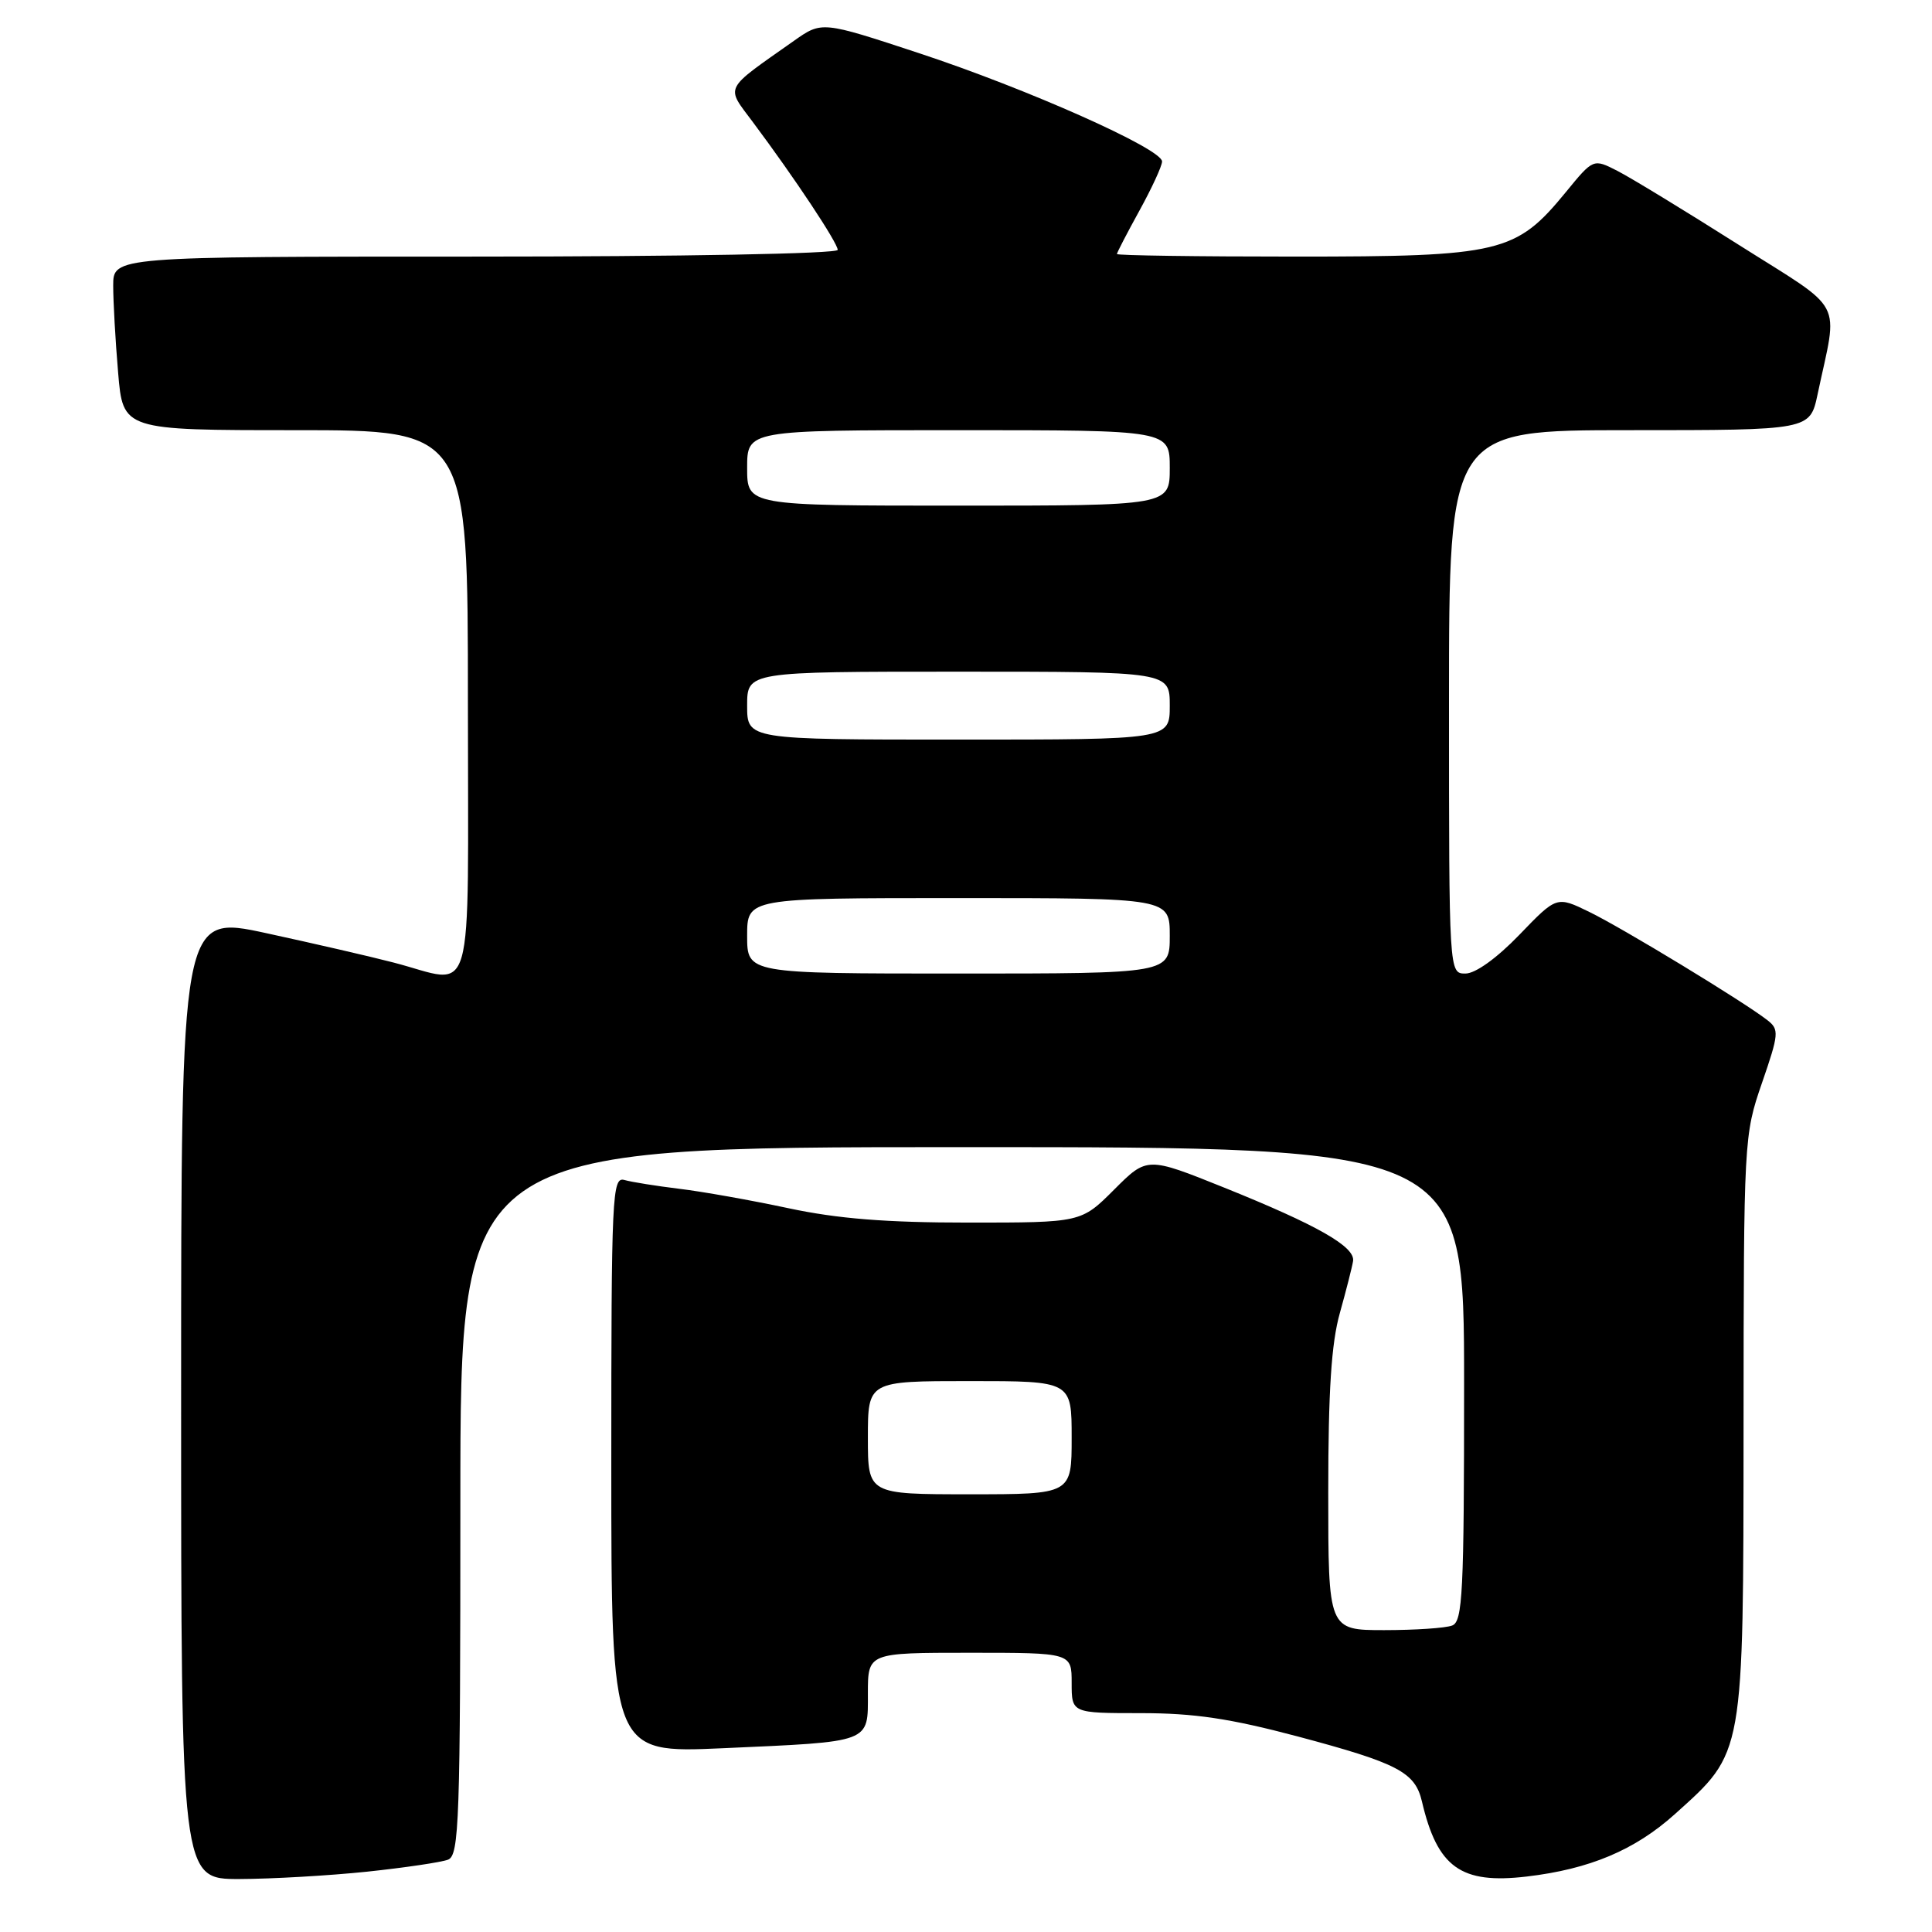 <?xml version="1.0" encoding="UTF-8" standalone="no"?>
<!DOCTYPE svg PUBLIC "-//W3C//DTD SVG 1.1//EN" "http://www.w3.org/Graphics/SVG/1.1/DTD/svg11.dtd" >
<svg xmlns="http://www.w3.org/2000/svg" xmlns:xlink="http://www.w3.org/1999/xlink" version="1.1" viewBox="0 0 256 256">
 <g >
 <path fill="currentColor"
d=" M 48.61 248.01 C 53.62 247.48 58.46 246.76 59.36 246.42 C 60.85 245.84 61.00 241.45 61.00 198.89 C 61.00 152.00 61.00 152.00 127.50 152.00 C 194.00 152.00 194.00 152.00 194.00 183.39 C 194.00 211.10 193.81 214.86 192.42 215.39 C 191.55 215.73 187.50 216.00 183.42 216.00 C 176.00 216.00 176.00 216.00 176.00 197.72 C 176.00 184.30 176.41 177.98 177.54 173.97 C 178.38 170.96 179.17 167.86 179.29 167.09 C 179.57 165.19 174.58 162.35 162.25 157.38 C 152.00 153.26 152.00 153.26 147.63 157.63 C 143.26 162.00 143.26 162.00 128.33 162.00 C 117.42 162.00 111.00 161.49 104.45 160.09 C 99.53 159.04 93.03 157.88 90.00 157.52 C 86.97 157.15 83.71 156.63 82.75 156.36 C 81.11 155.89 81.00 158.16 81.00 194.09 C 81.00 232.31 81.00 232.31 95.75 231.65 C 115.62 230.76 115.00 231.00 115.00 224.38 C 115.00 219.00 115.00 219.00 128.50 219.00 C 142.00 219.00 142.00 219.00 142.00 223.00 C 142.00 227.00 142.00 227.00 151.17 227.00 C 158.24 227.00 162.98 227.71 171.92 230.08 C 185.24 233.63 187.50 234.82 188.41 238.69 C 190.46 247.45 193.57 249.68 202.30 248.65 C 210.63 247.67 216.62 245.15 221.92 240.39 C 231.15 232.08 231.00 232.96 231.03 188.93 C 231.05 150.93 231.08 150.42 233.47 143.50 C 235.72 136.98 235.77 136.41 234.19 135.18 C 231.10 132.76 214.97 122.96 210.58 120.83 C 206.27 118.73 206.27 118.73 201.32 123.87 C 198.33 126.97 195.50 129.00 194.18 129.00 C 192.00 129.00 192.00 129.00 192.00 93.00 C 192.00 57.00 192.00 57.00 215.92 57.00 C 239.83 57.00 239.83 57.00 240.84 52.25 C 243.56 39.37 244.70 41.50 230.31 32.39 C 223.26 27.92 216.07 23.54 214.31 22.64 C 211.12 21.01 211.12 21.01 207.48 25.46 C 200.87 33.52 198.87 34.00 171.68 34.00 C 158.66 34.00 148.00 33.85 148.00 33.66 C 148.00 33.47 149.34 30.89 150.98 27.91 C 152.62 24.93 153.97 22.01 153.98 21.40 C 154.01 19.74 136.12 11.77 121.70 7.02 C 108.90 2.80 108.90 2.80 105.20 5.41 C 95.77 12.06 96.14 11.32 99.76 16.18 C 105.30 23.59 111.00 32.19 111.00 33.11 C 111.00 33.62 90.22 34.00 63.00 34.00 C 15.00 34.00 15.00 34.00 15.00 37.85 C 15.00 39.97 15.29 45.14 15.65 49.35 C 16.29 57.00 16.29 57.00 39.15 57.00 C 62.00 57.00 62.00 57.00 62.00 93.00 C 62.00 134.21 63.09 130.37 52.14 127.54 C 49.03 126.73 41.42 124.98 35.24 123.64 C 24.00 121.21 24.00 121.21 24.00 185.10 C 24.00 249.00 24.00 249.00 31.75 248.98 C 36.01 248.97 43.60 248.53 48.61 248.01 Z  M 115.00 190.50 C 115.00 183.00 115.00 183.00 128.50 183.00 C 142.00 183.00 142.00 183.00 142.00 190.50 C 142.00 198.00 142.00 198.00 128.50 198.00 C 115.00 198.00 115.00 198.00 115.00 190.50 Z  M 99.00 124.00 C 99.00 119.00 99.00 119.00 127.00 119.00 C 155.00 119.00 155.00 119.00 155.00 124.00 C 155.00 129.00 155.00 129.00 127.00 129.00 C 99.00 129.00 99.00 129.00 99.00 124.00 Z  M 99.00 93.50 C 99.00 89.00 99.00 89.00 127.00 89.00 C 155.00 89.00 155.00 89.00 155.00 93.50 C 155.00 98.00 155.00 98.00 127.00 98.00 C 99.00 98.00 99.00 98.00 99.00 93.50 Z  M 99.00 62.00 C 99.00 57.00 99.00 57.00 127.00 57.00 C 155.00 57.00 155.00 57.00 155.00 62.00 C 155.00 67.00 155.00 67.00 127.00 67.00 C 99.00 67.00 99.00 67.00 99.00 62.00 Z "/>
</g>
</svg>